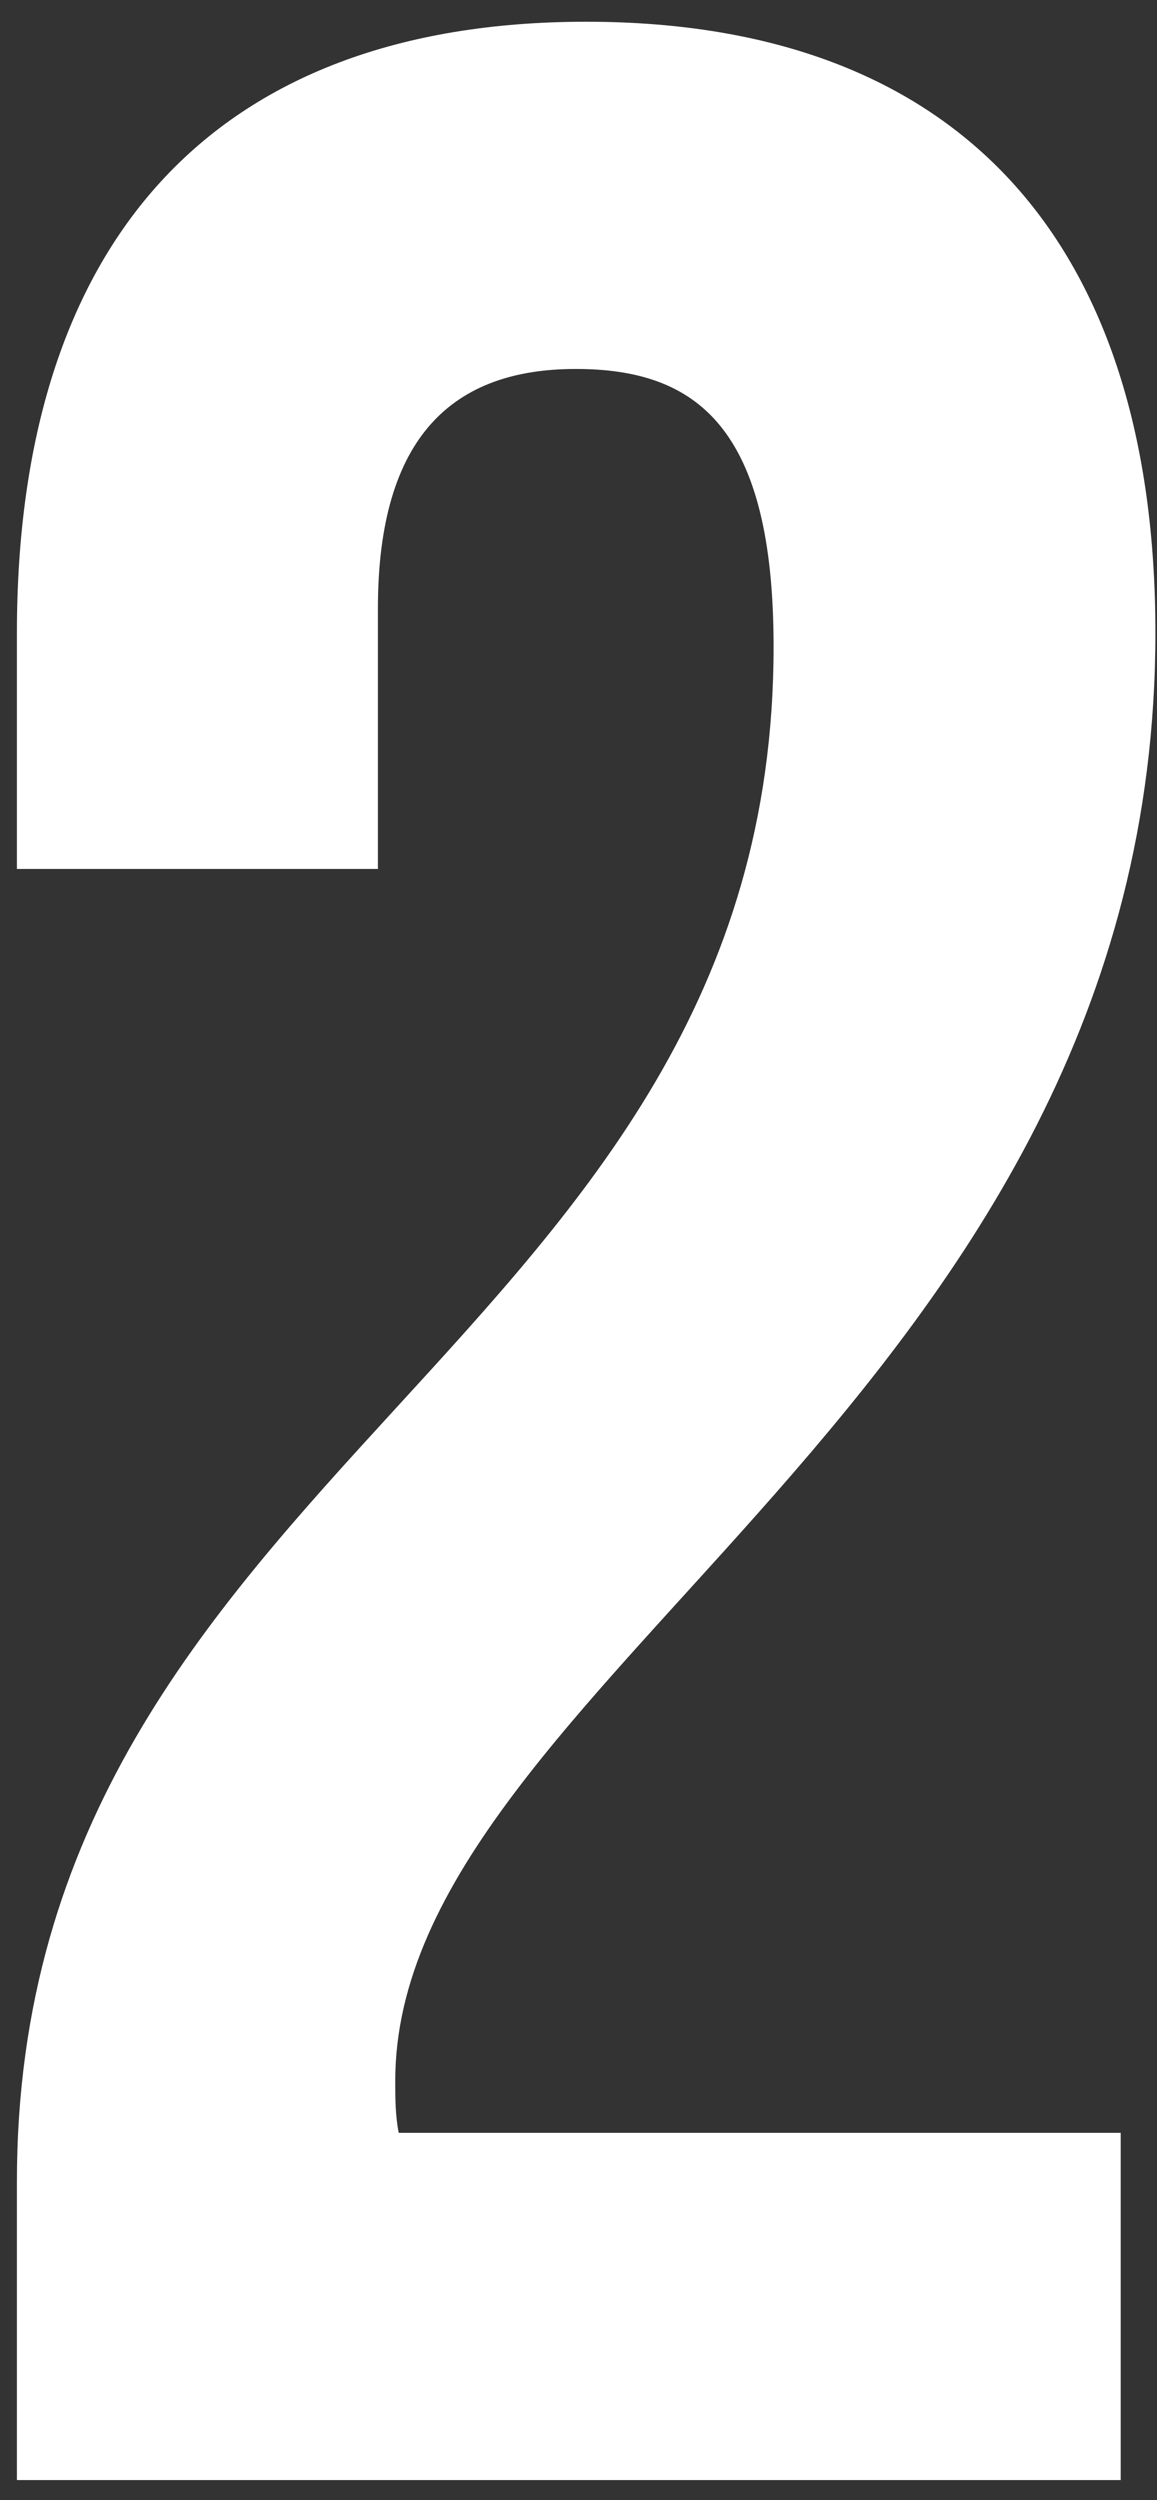 <svg width="50" height="108" viewBox="0 0 50 108" fill="none" xmlns="http://www.w3.org/2000/svg"><rect x="0" y="0" width="50" height="108" fill="#333333" stroke="none"/><path d="M33.431 27.939c0 30.3-32.7 35.4-32.7 66.3v12.9h47.7v-15h-31.2c-.15-.75-.15-1.5-.15-2.25 0-17.25 32.85-29.55 32.85-62.55 0-16.8-8.4-26.4-24.6-26.4-16.2 0-24.6 9.6-24.6 26.4v10.2h15.6v-11.25c0-7.5 3.3-10.35 8.55-10.35 5.25 0 8.55 2.55 8.55 12z" fill="#fff"/></svg>
